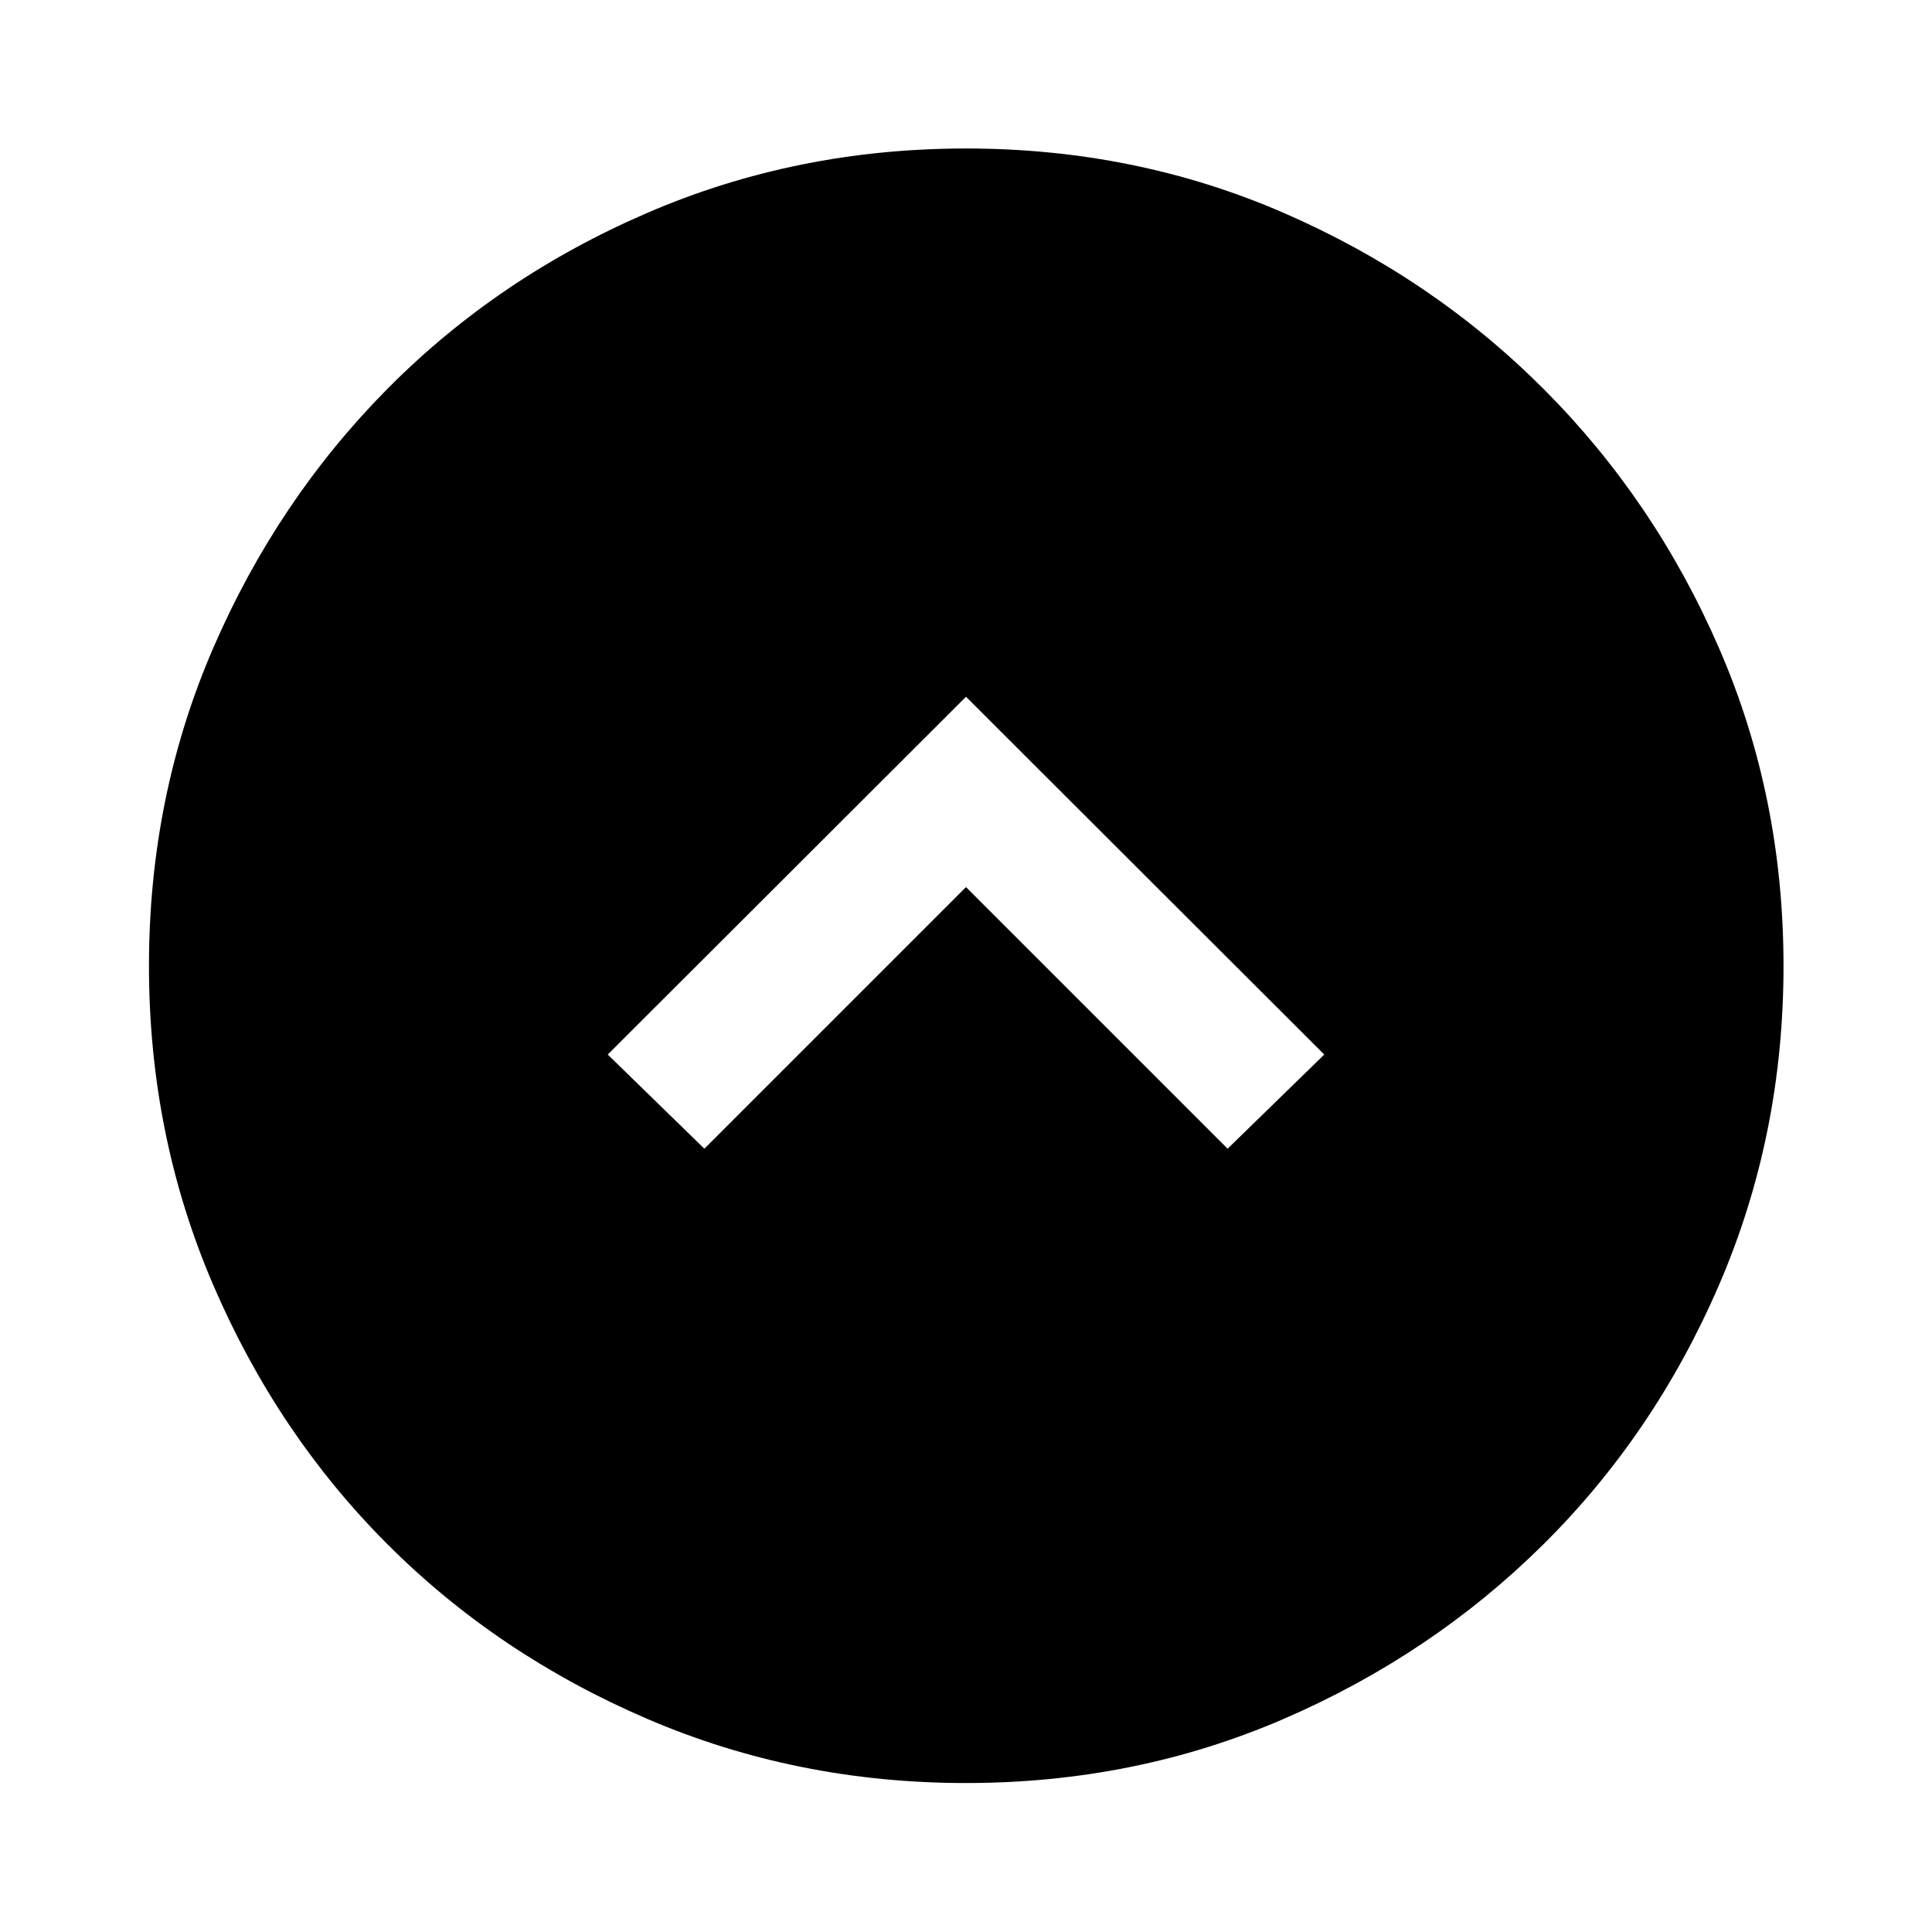 <svg xmlns="http://www.w3.org/2000/svg" width="48" height="48" viewBox="0 -960 960 960"><path d="m480-519.217 130 130L658.022-436 480-613.783 301.978-436 350-389.217l130-130Zm0 445.195q-84.196 0-158.388-31.878-74.193-31.879-129.013-86.699-54.82-54.82-86.699-129.013Q74.022-395.804 74.022-480q0-84.196 31.878-157.888 31.879-73.693 86.735-129.026 54.856-55.332 129.012-87.318Q395.804-886.218 480-886.218q84.196 0 157.852 31.999 73.657 32 129.012 87.355 55.355 55.355 87.355 129.012Q886.218-564.196 886.218-480t-31.986 158.353q-31.986 74.156-87.318 129.012-55.333 54.856-129.026 86.735Q564.196-74.022 480-74.022Z"/></svg>